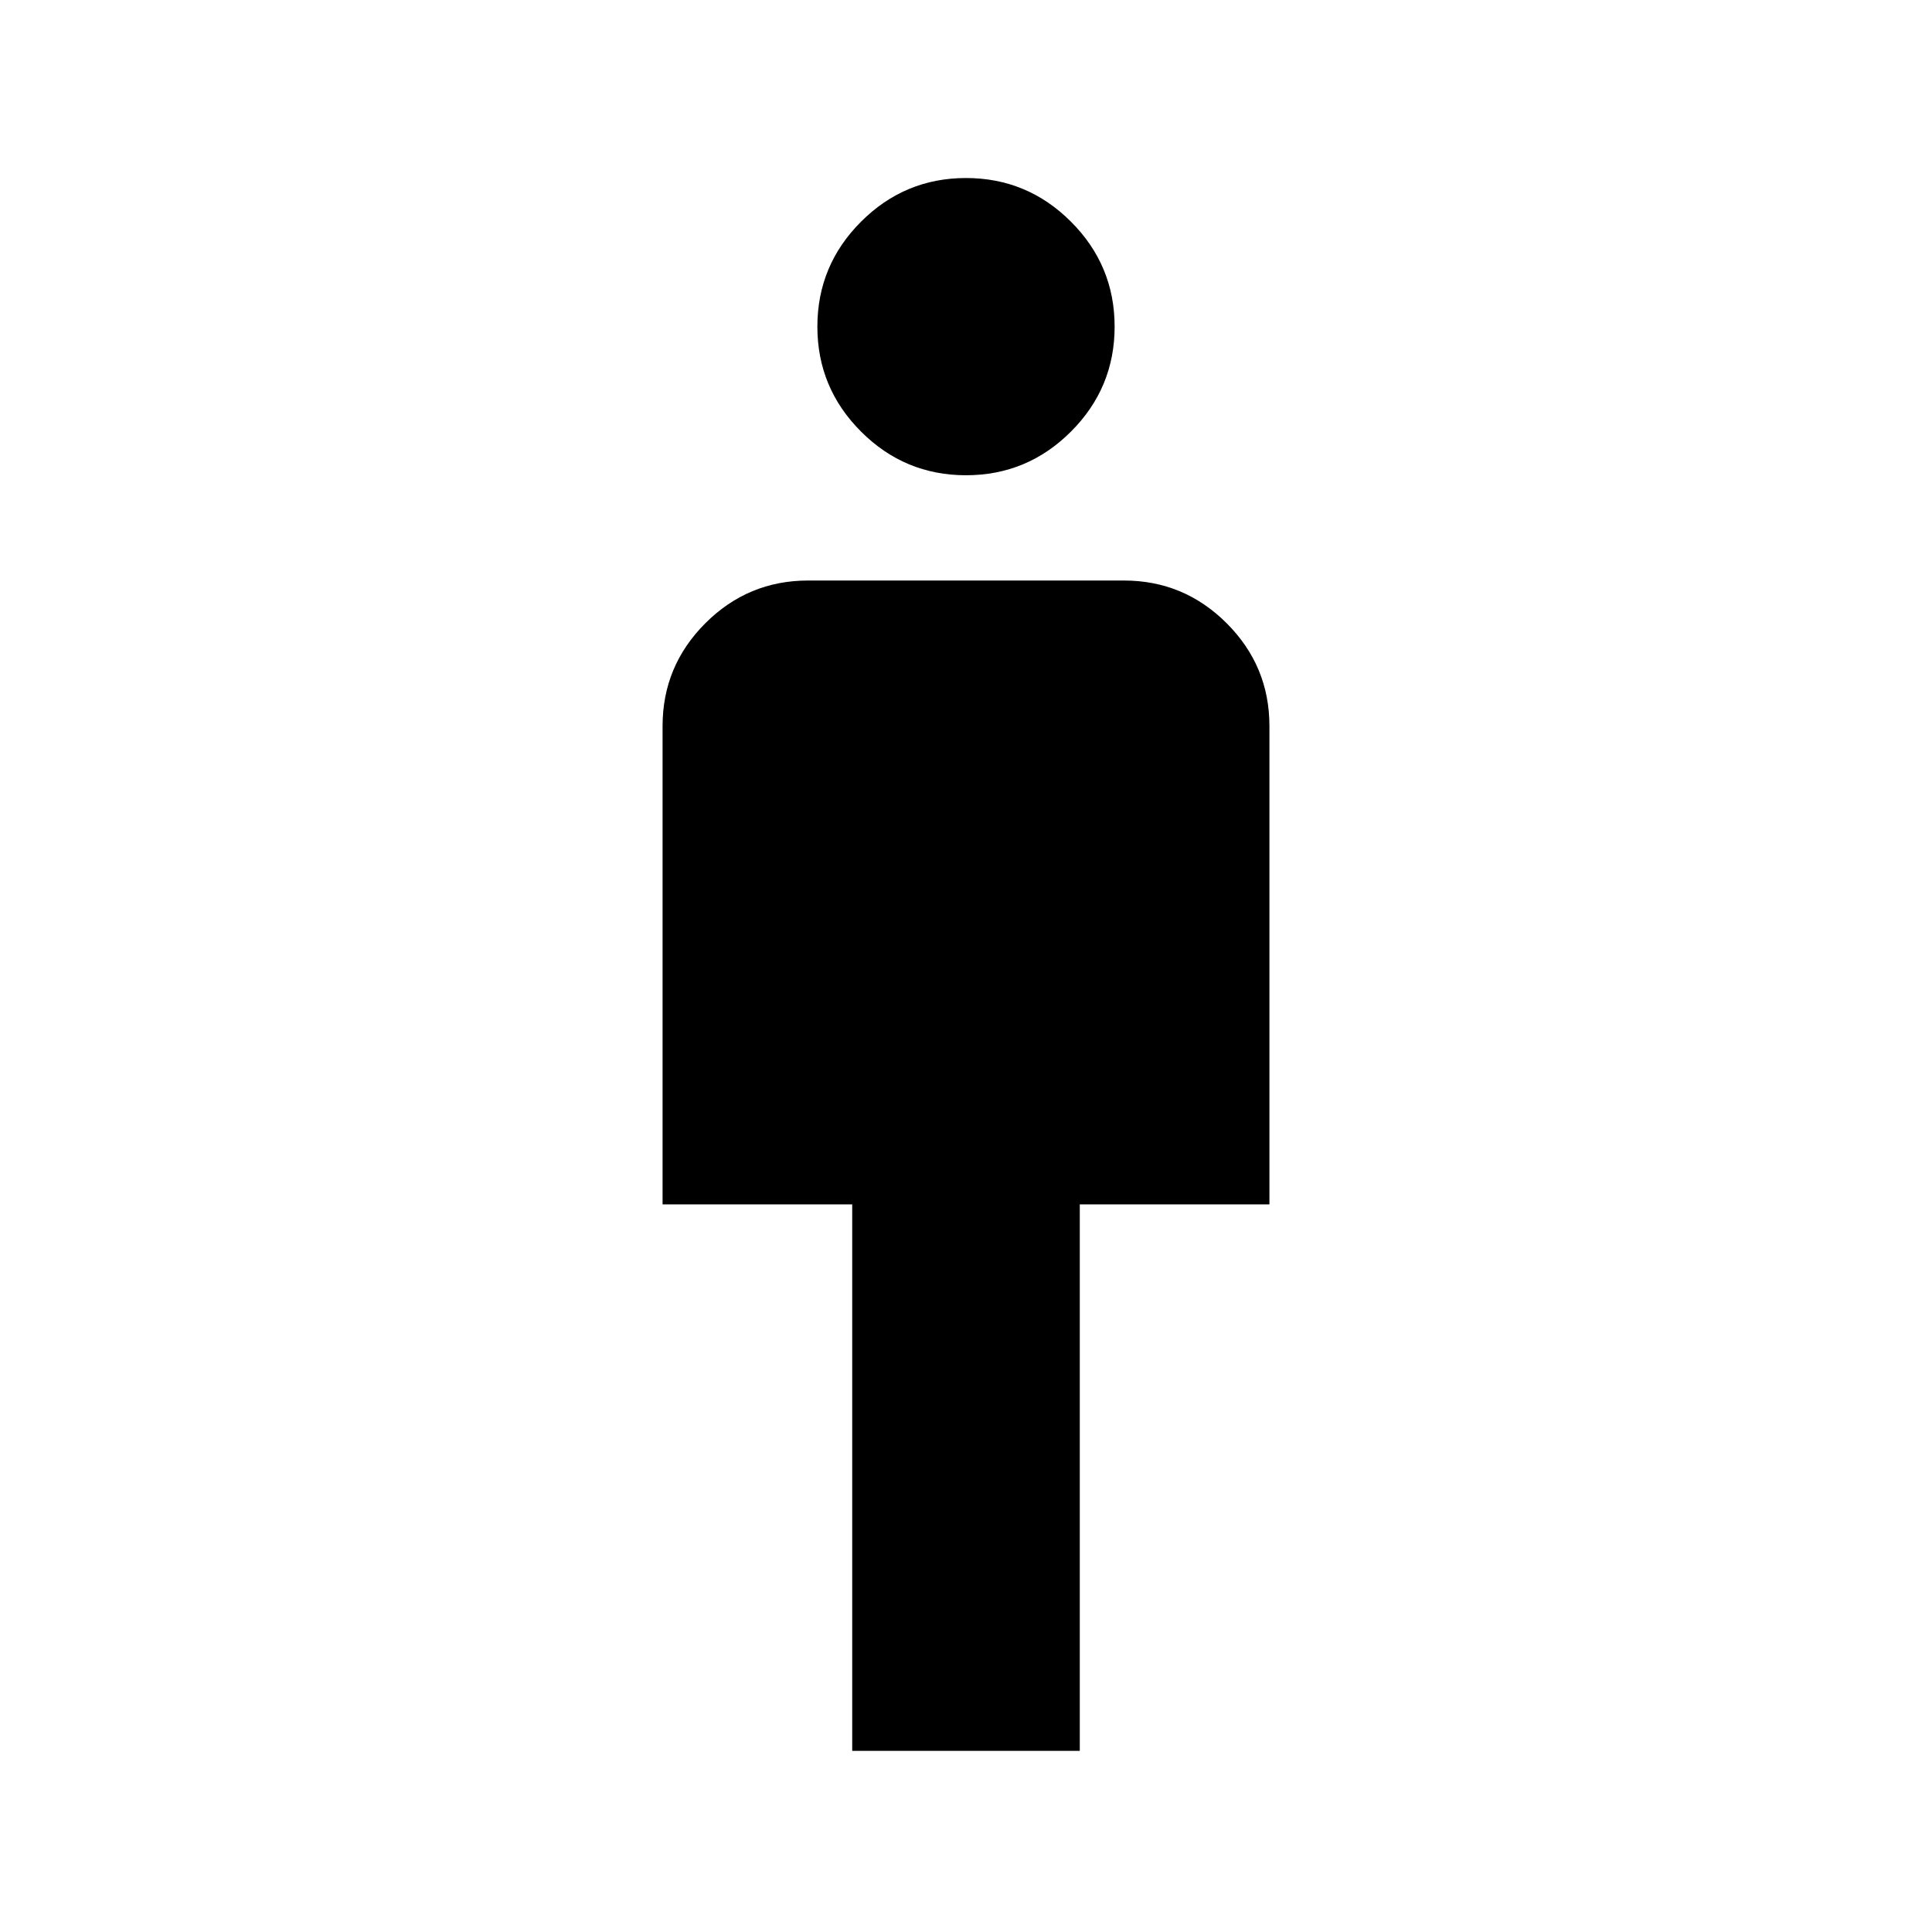 <svg xmlns="http://www.w3.org/2000/svg" height="24" viewBox="0 -960 960 960" width="24"><path d="M423.46-90v-271.54h-94.23v-237.69q0-29.83 21.24-51.07 21.24-21.24 51.07-21.24h156.92q29.83 0 51.07 21.24 21.24 21.24 21.24 51.07v237.69h-94.23V-90H423.46ZM480-723.85q-30.46 0-52.15-21.69-21.7-21.69-21.7-52.15 0-30.46 21.7-52.16 21.69-21.69 52.15-21.69 30.46 0 52.15 21.69 21.7 21.7 21.7 52.16 0 30.46-21.7 52.15-21.69 21.69-52.15 21.69Z"/></svg>